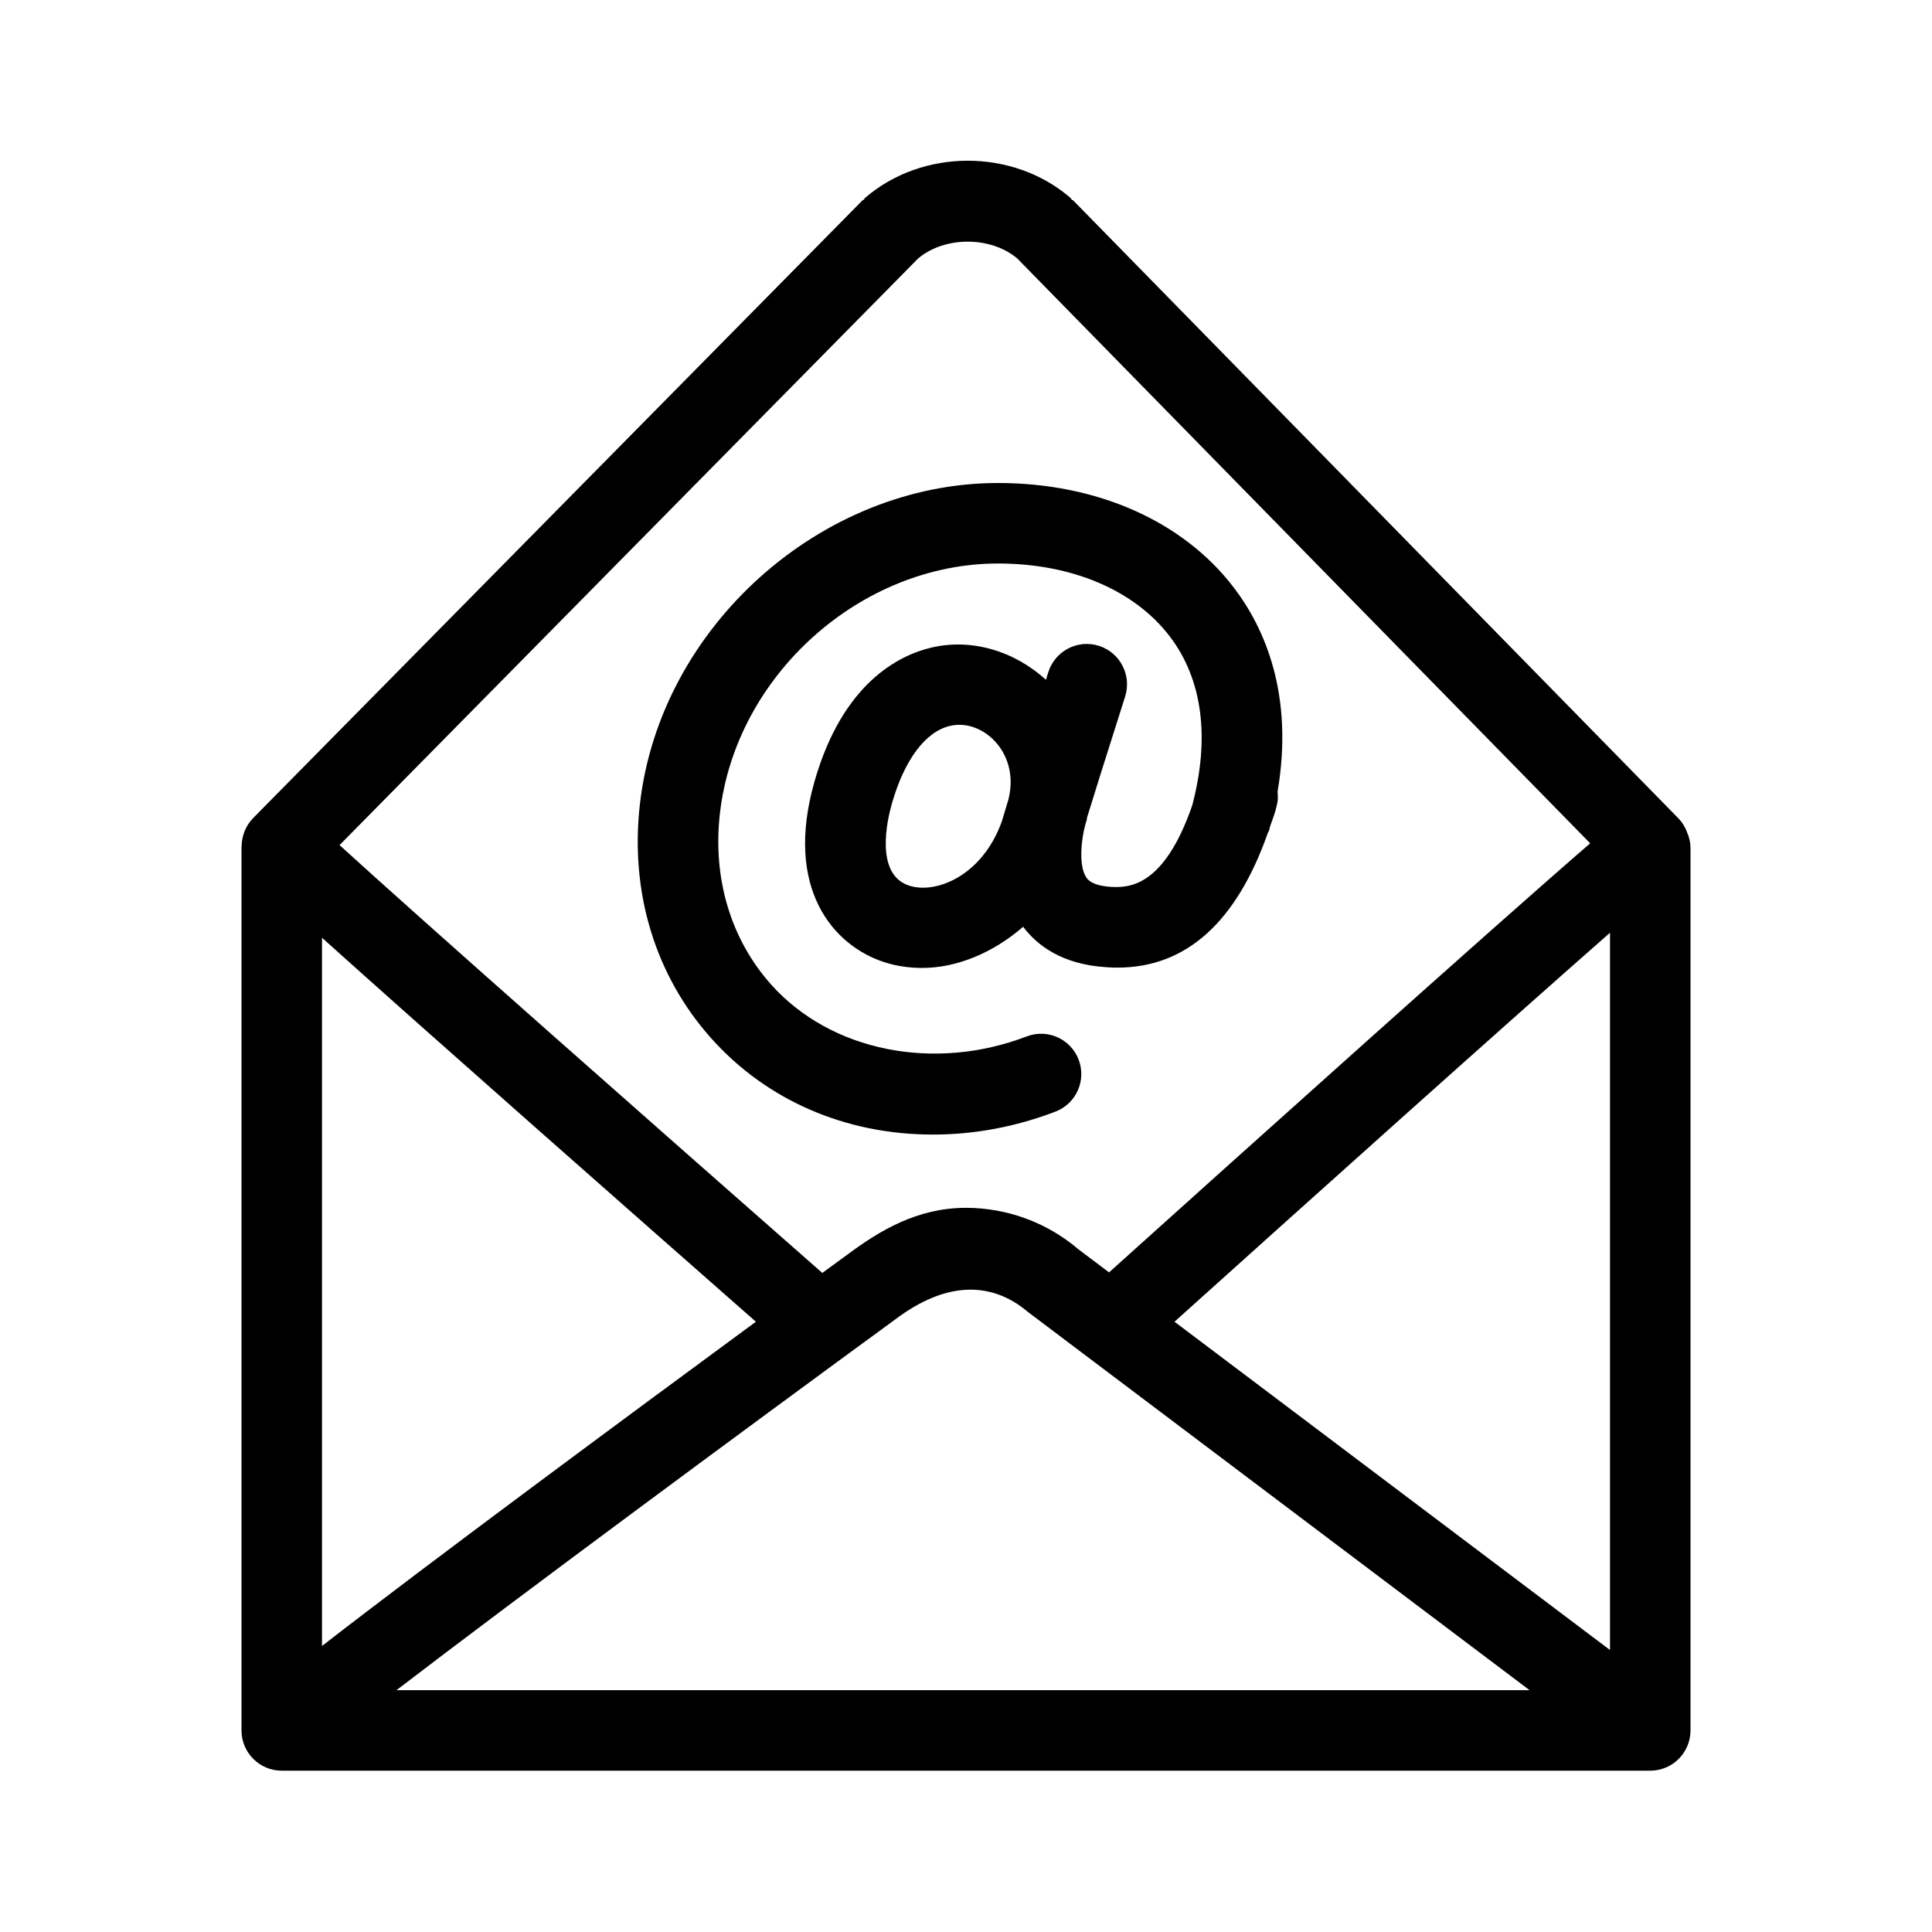 <svg width="24" height="24" viewBox="0 0 24 24" xmlns="http://www.w3.org/2000/svg">
<path d="M13.111 13.809C13.369 13.71 13.498 13.421 13.399 13.163C13.301 12.905 13.011 12.776 12.754 12.875C11.604 13.315 10.321 13.061 9.579 12.23C9.077 11.667 8.851 10.912 8.943 10.104C9.138 8.392 10.688 7 12.398 7C13.315 7 14.094 7.331 14.533 7.908C14.939 8.441 15.032 9.167 14.81 10.006C14.451 11.044 14.002 11.026 13.799 11.017C13.644 11.007 13.541 10.969 13.496 10.902C13.389 10.745 13.435 10.38 13.5 10.185C13.503 10.176 13.501 10.167 13.503 10.158C13.595 9.861 13.74 9.394 13.977 8.652C14.06 8.389 13.915 8.107 13.652 8.023C13.385 7.939 13.108 8.086 13.023 8.348C13.012 8.384 13.004 8.411 12.993 8.445C12.596 8.083 12.061 7.925 11.56 8.047C11.171 8.141 10.469 8.481 10.119 9.705C9.737 11.037 10.35 11.749 10.99 11.954C11.137 12.001 11.294 12.024 11.455 12.024C11.882 12.024 12.33 11.841 12.71 11.513C12.878 11.735 13.183 11.983 13.757 12.016C13.799 12.019 13.841 12.02 13.882 12.02C14.735 12.02 15.359 11.456 15.75 10.346C15.754 10.335 15.762 10.327 15.766 10.315C15.77 10.3 15.771 10.287 15.775 10.273C15.797 10.206 15.822 10.145 15.843 10.074L15.861 10.003C15.877 9.945 15.876 9.89 15.87 9.837C16.077 8.624 15.706 7.797 15.329 7.302C14.699 6.475 13.631 6 12.398 6C10.195 6 8.199 7.79 7.949 9.99C7.824 11.085 8.139 12.117 8.833 12.896C9.522 13.668 10.501 14.094 11.589 14.094C12.105 14.094 12.617 13.998 13.111 13.809ZM12.526 9.935C12.491 10.049 12.465 10.137 12.446 10.201C12.203 10.884 11.623 11.109 11.295 11.002C10.864 10.864 11.021 10.185 11.08 9.98C11.234 9.442 11.494 9.092 11.795 9.019C11.989 8.97 12.204 9.042 12.361 9.21C12.448 9.302 12.624 9.554 12.526 9.935ZM20.958 10.341C20.934 10.274 20.896 10.213 20.846 10.162L13.325 2.483L13.32 2.488C13.31 2.478 13.305 2.464 13.293 2.454C12.579 1.843 11.463 1.845 10.751 2.454C10.74 2.463 10.735 2.477 10.725 2.487L10.721 2.482L3.146 10.161C3.051 10.258 3.003 10.384 3.002 10.511C3.002 10.515 3 10.518 3 10.523V21.496C3 21.772 3.224 21.996 3.5 21.996H20.5C20.776 21.996 21 21.772 21 21.496V10.539C21 10.468 20.985 10.402 20.958 10.341ZM11.405 3.211C11.735 2.932 12.307 2.933 12.636 3.21L19.754 10.476C18.557 11.51 15.417 14.33 13.777 15.806L13.396 15.519C13.008 15.187 12.511 15.004 11.998 15.004C11.393 15.004 10.923 15.292 10.546 15.571C10.482 15.618 10.361 15.707 10.215 15.813C8.127 13.978 5.25 11.44 4.218 10.498L11.405 3.211ZM4 11.649C5.347 12.861 7.898 15.107 9.39 16.419C7.88 17.529 5.345 19.402 4 20.447V11.649ZM4.925 20.996C6.445 19.831 9.231 17.772 11.139 16.377C11.72 15.945 12.289 15.89 12.771 16.299L19.001 20.996H4.925ZM20 20.497L14.59 16.419C16.305 14.876 18.74 12.692 20 11.587V20.497Z" />
</svg>
